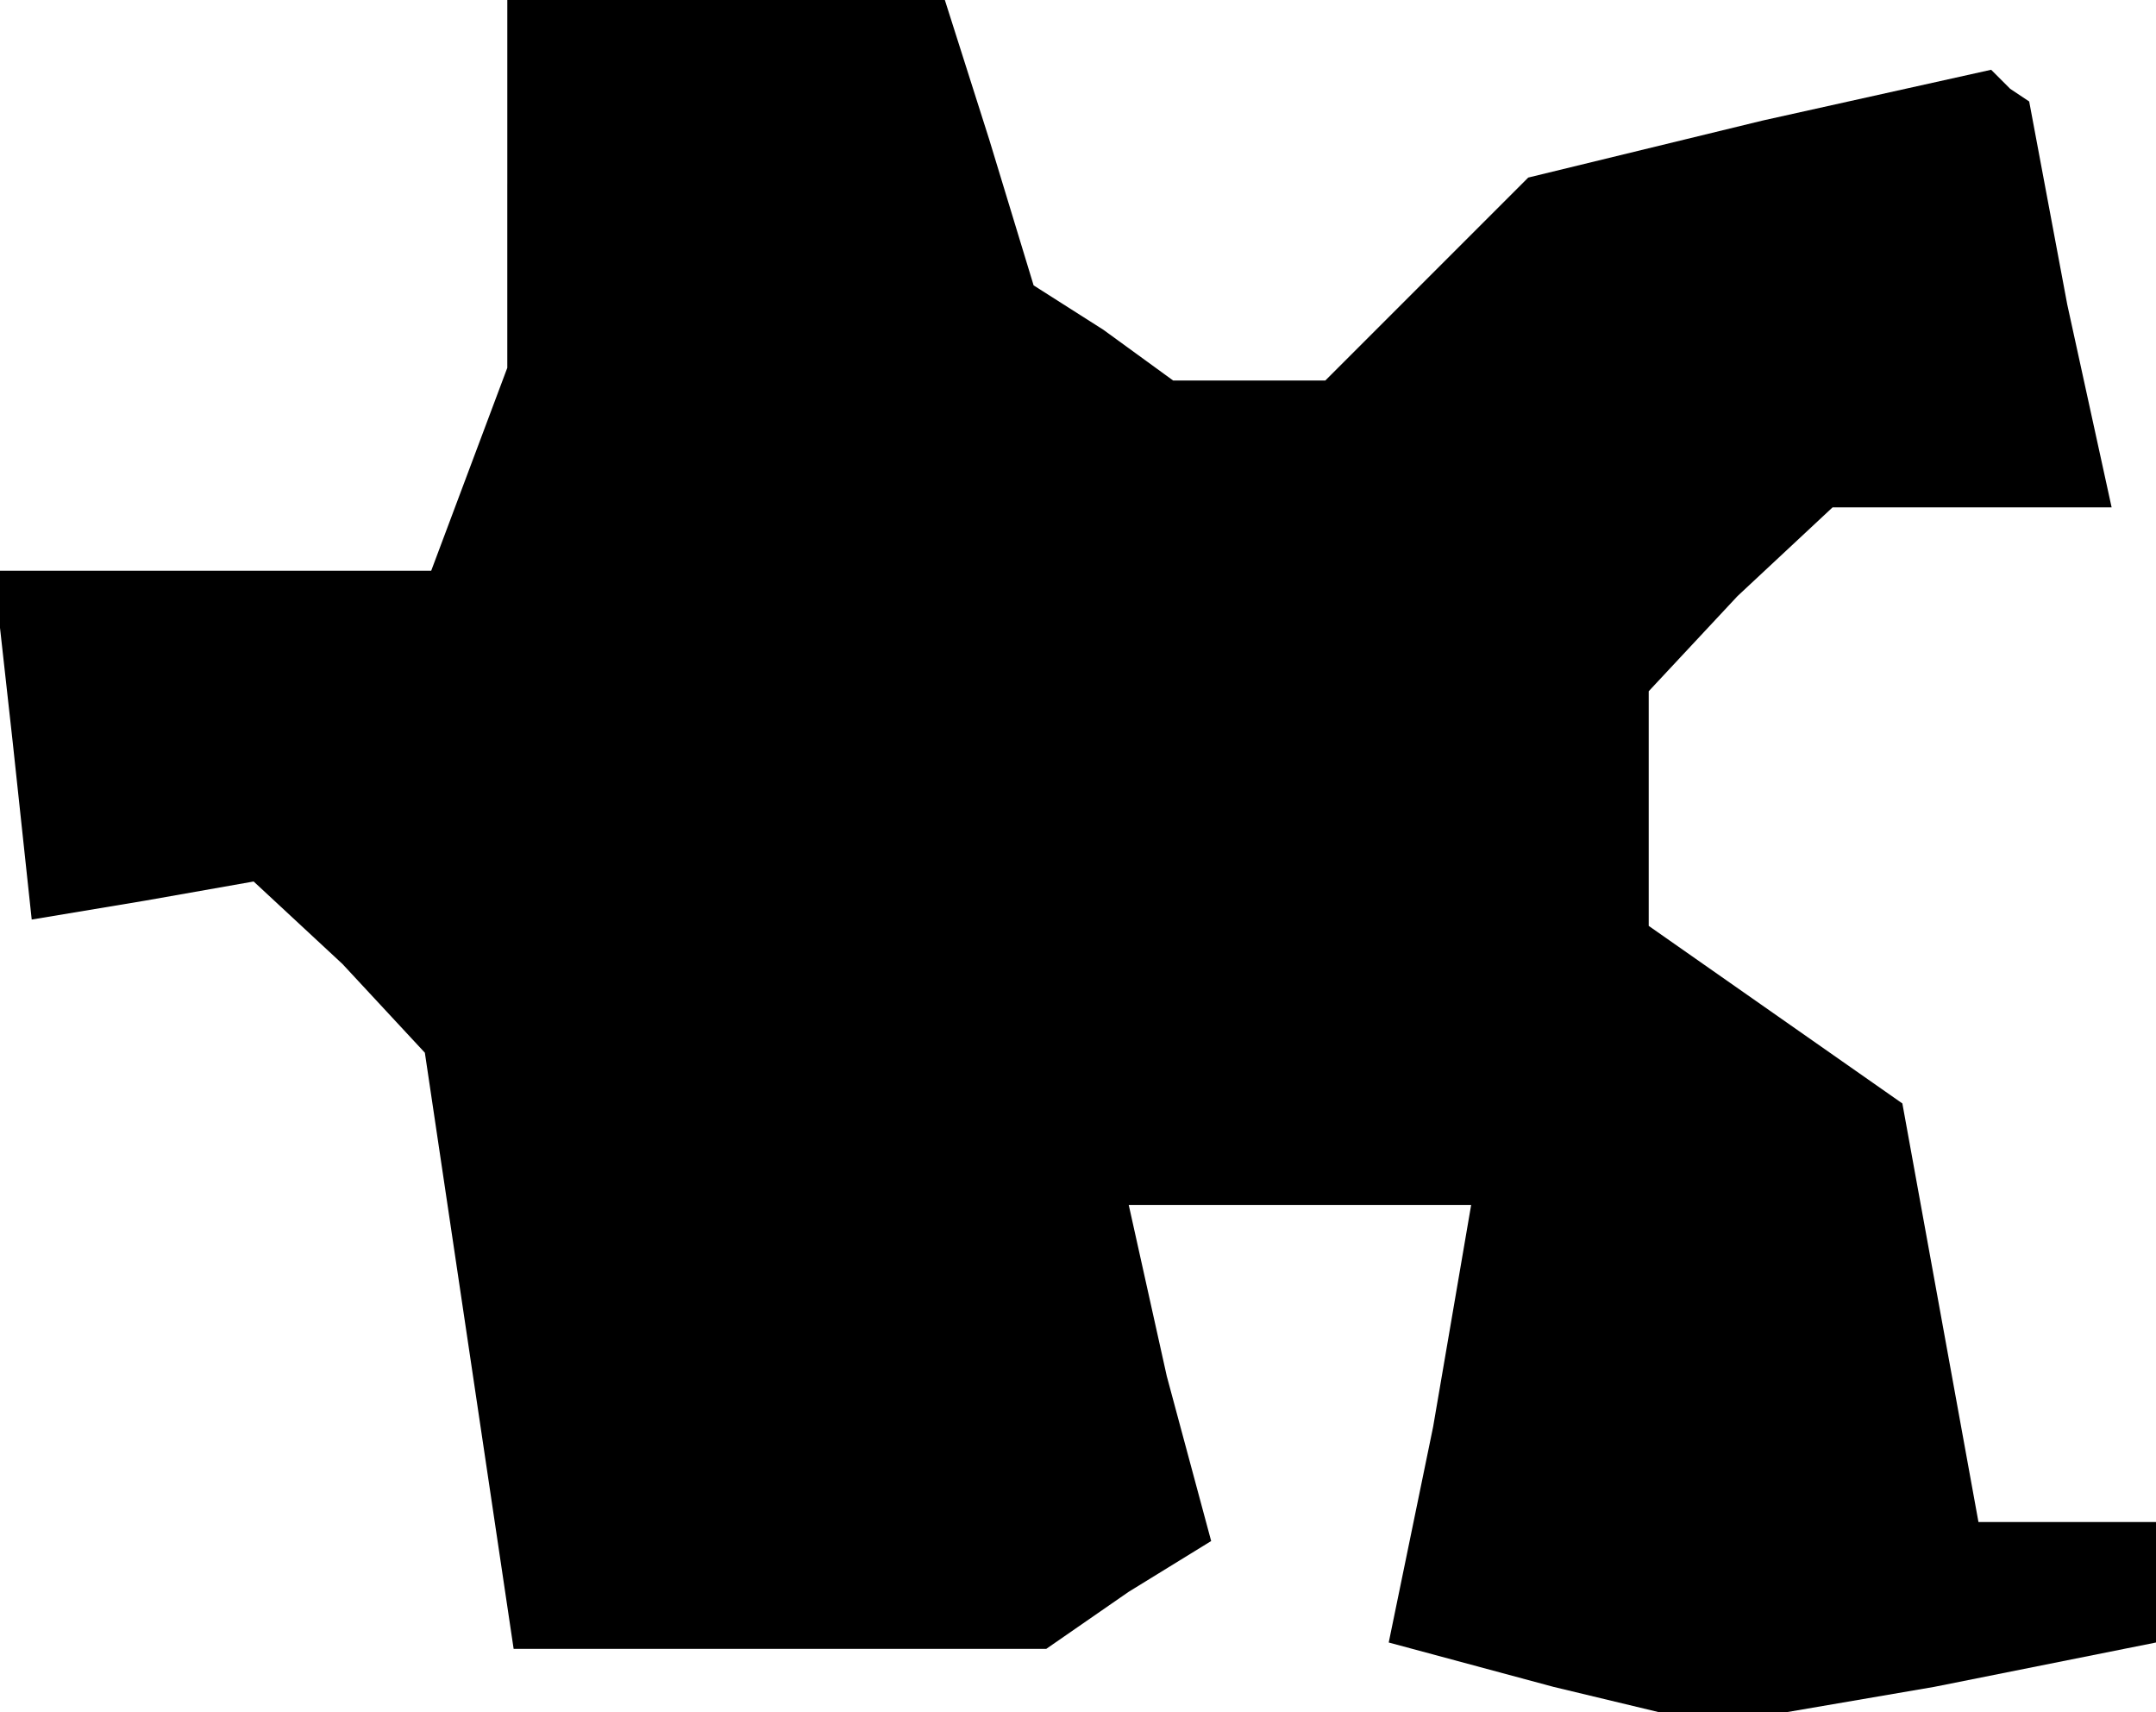 <?xml version="1.0" standalone="no"?>
<!DOCTYPE svg PUBLIC "-//W3C//DTD SVG 20010904//EN"
 "http://www.w3.org/TR/2001/REC-SVG-20010904/DTD/svg10.dtd">
<svg version="1.0" xmlns="http://www.w3.org/2000/svg"
 width="34pt" height="27pt" viewBox="0 0 34 27"
 preserveAspectRatio="xMidYMid meet">
<g transform="translate(0,27) scale(0.1,-0.1)"
fill="#000000" stroke="none">
<path d="M80 241 l0 -29 -6 -16 -6 -16 -35 0 -34 0 3 -27 3 -28 18 3 17 3 14
-13 13 -14 7 -47 7 -47 42 0 42 0 13 9 13 8 -7 26 -6 27 27 0 27 0 -6 -35 -7
-34 26 -7 25 -6 35 6 35 7 0 9 0 10 -14 0 -14 0 -6 33 -6 33 -20 14 -20 14 0
19 0 18 14 15 15 14 22 0 22 0 -7 32 -6 32 -3 2 -3 3 -36 -8 -37 -9 -16 -16
-16 -16 -12 0 -12 0 -11 8 -11 7 -7 23 -7 22 -35 0 -34 0 0 -29z"/>
</g>
</svg>
